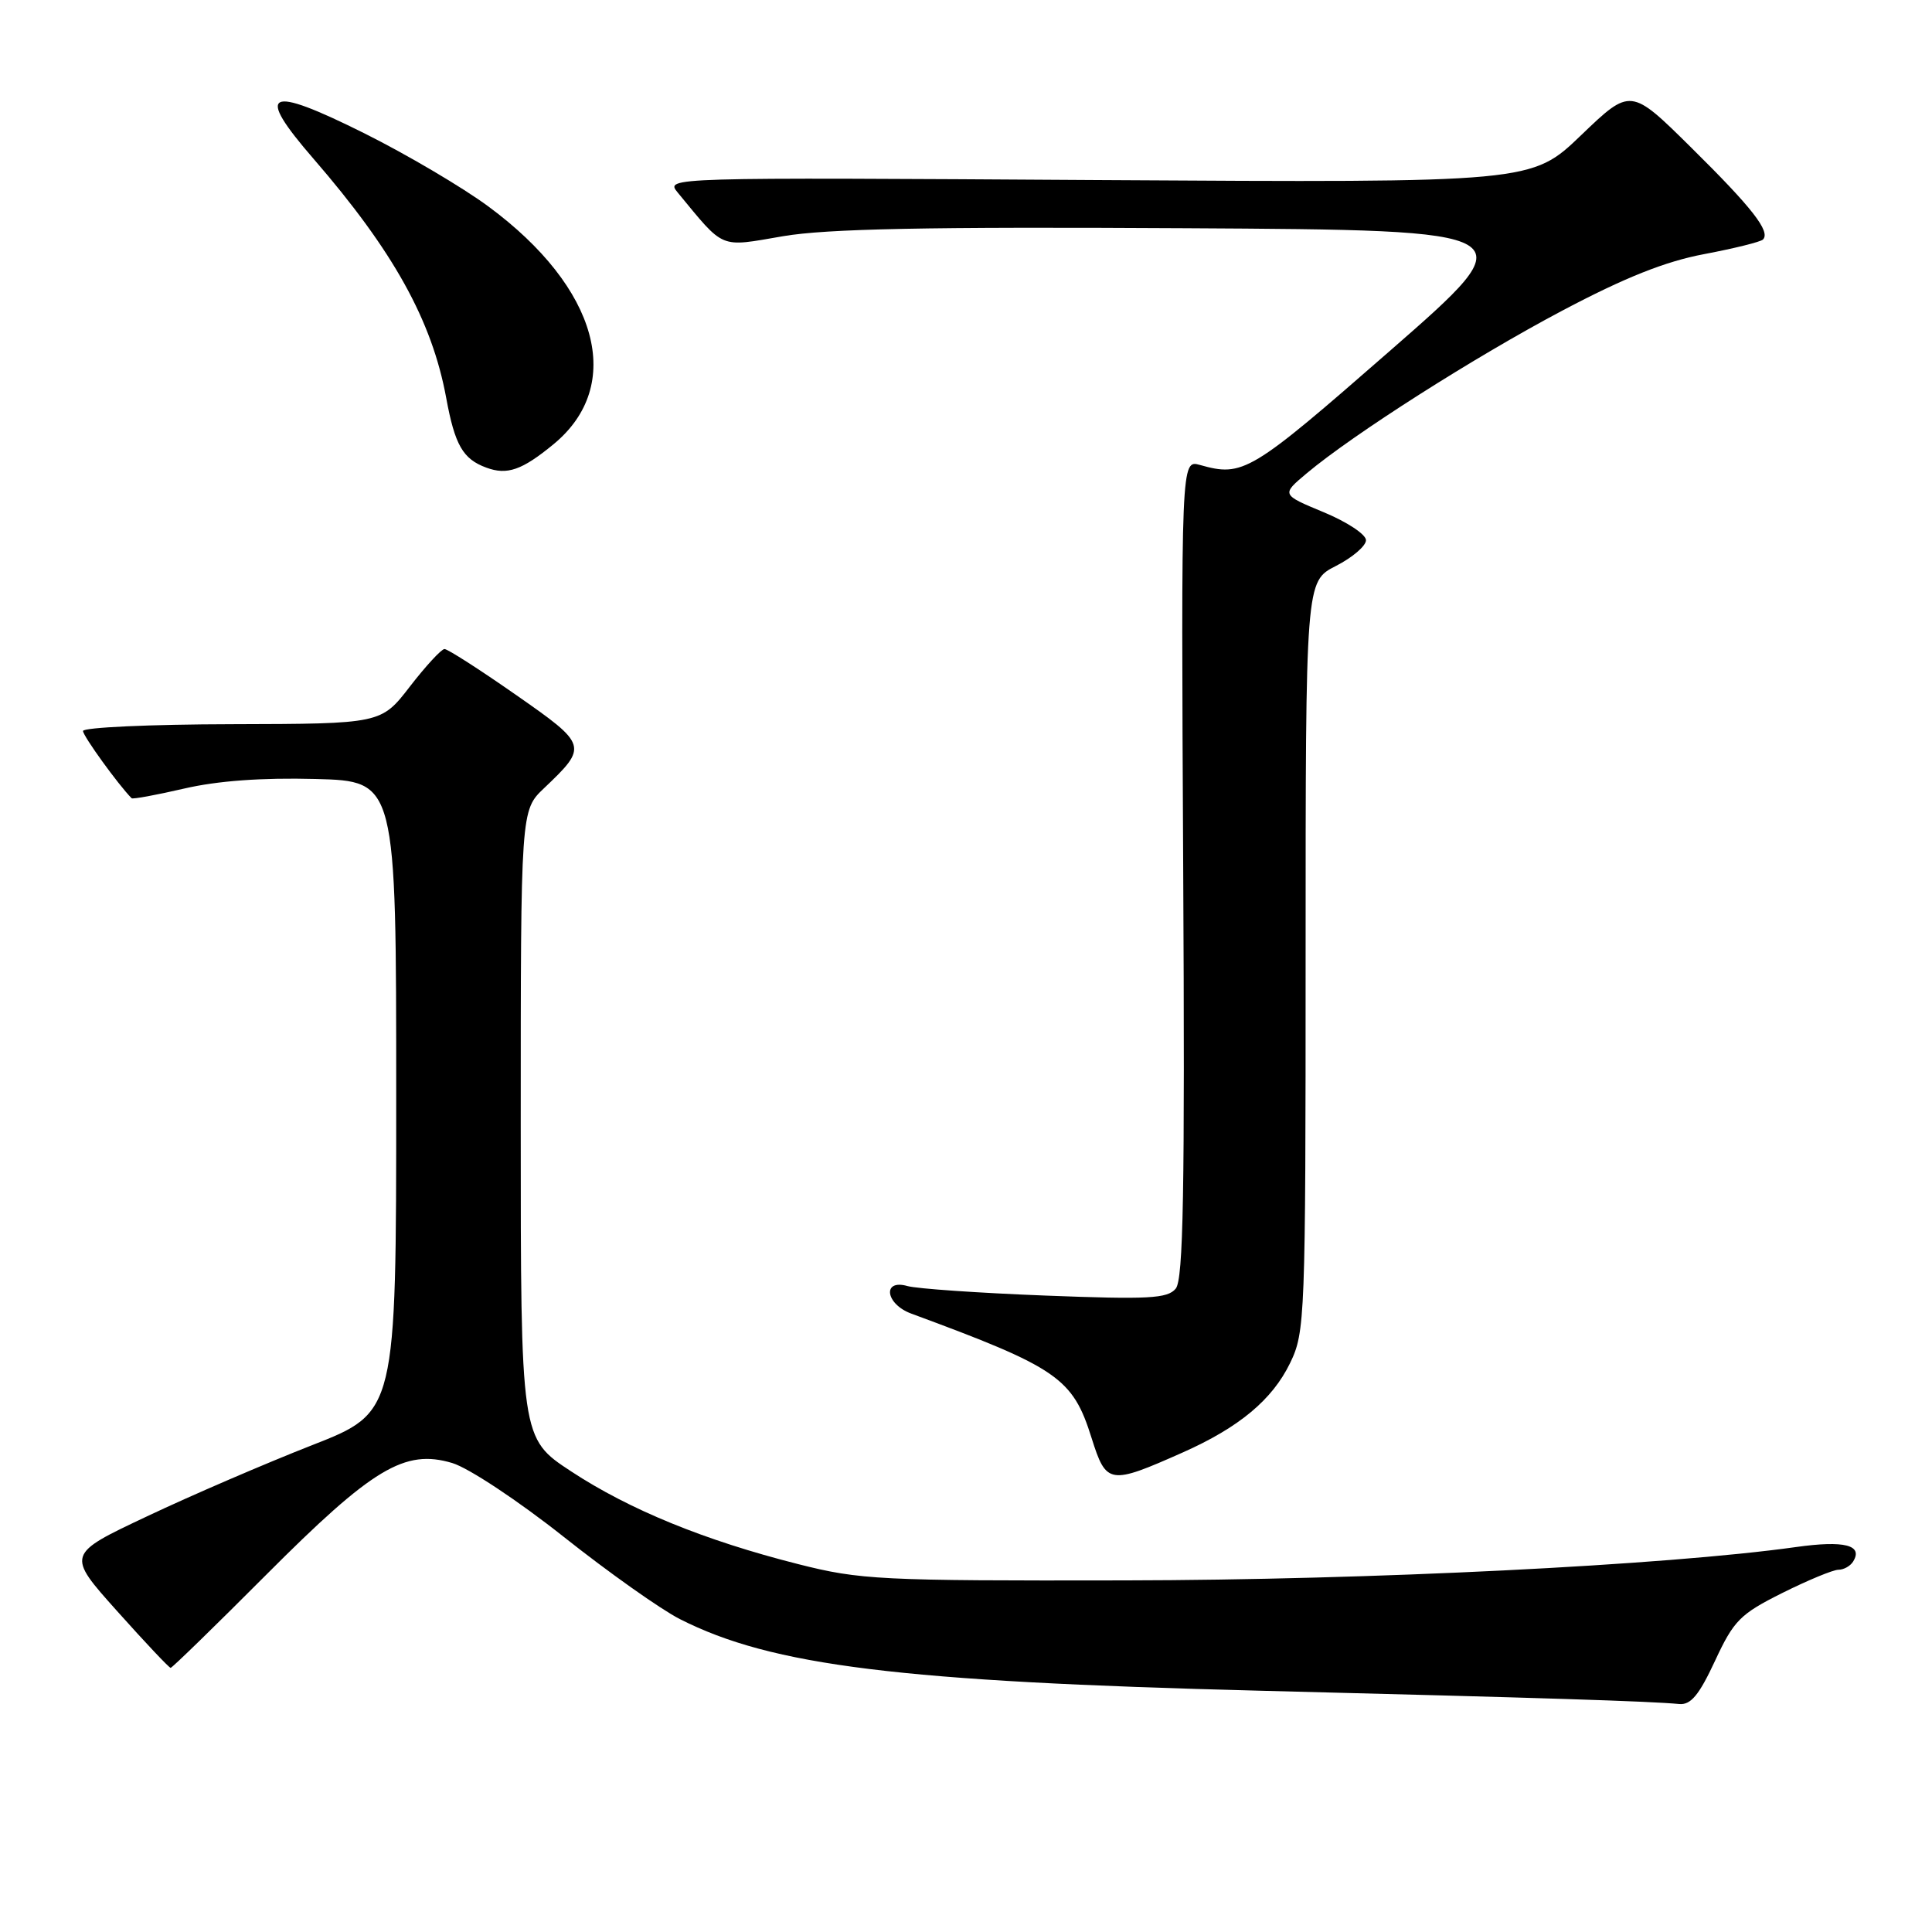 <?xml version="1.0" encoding="UTF-8" standalone="no"?>
<!DOCTYPE svg PUBLIC "-//W3C//DTD SVG 1.1//EN" "http://www.w3.org/Graphics/SVG/1.1/DTD/svg11.dtd" >
<svg xmlns="http://www.w3.org/2000/svg" xmlns:xlink="http://www.w3.org/1999/xlink" version="1.1" viewBox="0 0 256 256">
 <g >
 <path fill="currentColor"
d=" M 227.25 220.07 C 229.74 214.71 230.58 213.87 236.16 211.08 C 239.55 209.39 242.90 208.00 243.60 208.00 C 244.31 208.00 245.18 207.51 245.55 206.91 C 246.90 204.73 244.40 204.09 237.99 204.99 C 220.77 207.41 181.57 209.36 149.00 209.41 C 116.56 209.47 113.98 209.34 105.75 207.25 C 93.37 204.12 83.40 200.04 75.67 194.96 C 69.00 190.58 69.00 190.58 69.00 148.98 C 69.00 107.37 69.00 107.37 72.09 104.44 C 77.94 98.87 77.89 98.72 68.33 92.05 C 63.56 88.72 59.32 86.00 58.90 86.00 C 58.49 86.00 56.43 88.23 54.32 90.96 C 50.50 95.91 50.50 95.91 30.75 95.96 C 19.89 95.98 11.00 96.39 11.00 96.86 C 11.00 97.52 15.67 103.98 17.44 105.77 C 17.59 105.92 20.72 105.34 24.40 104.49 C 28.83 103.46 34.72 103.03 41.80 103.22 C 52.50 103.50 52.50 103.50 52.50 145.31 C 52.50 187.13 52.50 187.13 41.36 191.49 C 35.24 193.89 25.40 198.12 19.51 200.91 C 8.79 205.96 8.79 205.96 15.52 213.48 C 19.22 217.62 22.41 221.00 22.61 221.00 C 22.81 221.00 28.50 215.46 35.24 208.70 C 49.36 194.54 53.62 191.97 59.93 193.86 C 62.10 194.51 68.69 198.88 74.67 203.62 C 80.63 208.35 87.56 213.25 90.07 214.53 C 102.27 220.73 119.21 222.82 167.00 224.03 C 204.85 224.98 218.54 225.42 222.50 225.79 C 224.04 225.94 225.14 224.60 227.25 220.07 Z  M 156.74 192.45 C 164.20 189.13 168.59 185.47 170.95 180.60 C 172.93 176.51 173.00 174.73 173.00 126.70 C 173.00 77.04 173.00 77.04 177.00 75.00 C 179.20 73.88 181.00 72.34 181.00 71.58 C 181.00 70.81 178.48 69.15 175.39 67.87 C 169.78 65.54 169.78 65.54 173.14 62.72 C 179.32 57.54 195.38 47.31 207.05 41.14 C 215.32 36.77 220.66 34.64 225.82 33.67 C 229.79 32.92 233.29 32.05 233.60 31.74 C 234.64 30.69 232.19 27.55 224.10 19.56 C 216.07 11.62 216.07 11.62 209.51 17.91 C 202.95 24.21 202.95 24.21 145.55 23.86 C 88.24 23.50 88.15 23.50 89.79 25.50 C 96.08 33.12 95.22 32.76 103.75 31.30 C 109.56 30.31 122.77 30.04 156.98 30.24 C 202.48 30.50 202.48 30.50 184.16 46.50 C 165.68 62.65 164.72 63.22 159.00 61.61 C 156.50 60.91 156.50 60.91 156.78 115.06 C 157.01 157.84 156.80 169.54 155.79 170.75 C 154.70 172.07 152.20 172.20 138.51 171.67 C 129.70 171.33 121.49 170.76 120.25 170.41 C 116.86 169.44 117.32 172.80 120.75 174.06 C 140.18 181.23 142.14 182.58 144.64 190.54 C 146.59 196.72 147.00 196.78 156.74 192.45 Z  M 73.35 58.86 C 82.84 51.04 79.30 38.13 64.73 27.37 C 61.31 24.84 53.90 20.47 48.27 17.66 C 35.33 11.21 33.72 12.02 41.56 21.06 C 52.13 33.27 57.23 42.46 59.12 52.70 C 60.27 58.97 61.33 60.82 64.43 61.96 C 67.20 62.99 69.17 62.30 73.35 58.86 Z "/>
</g>
</svg>